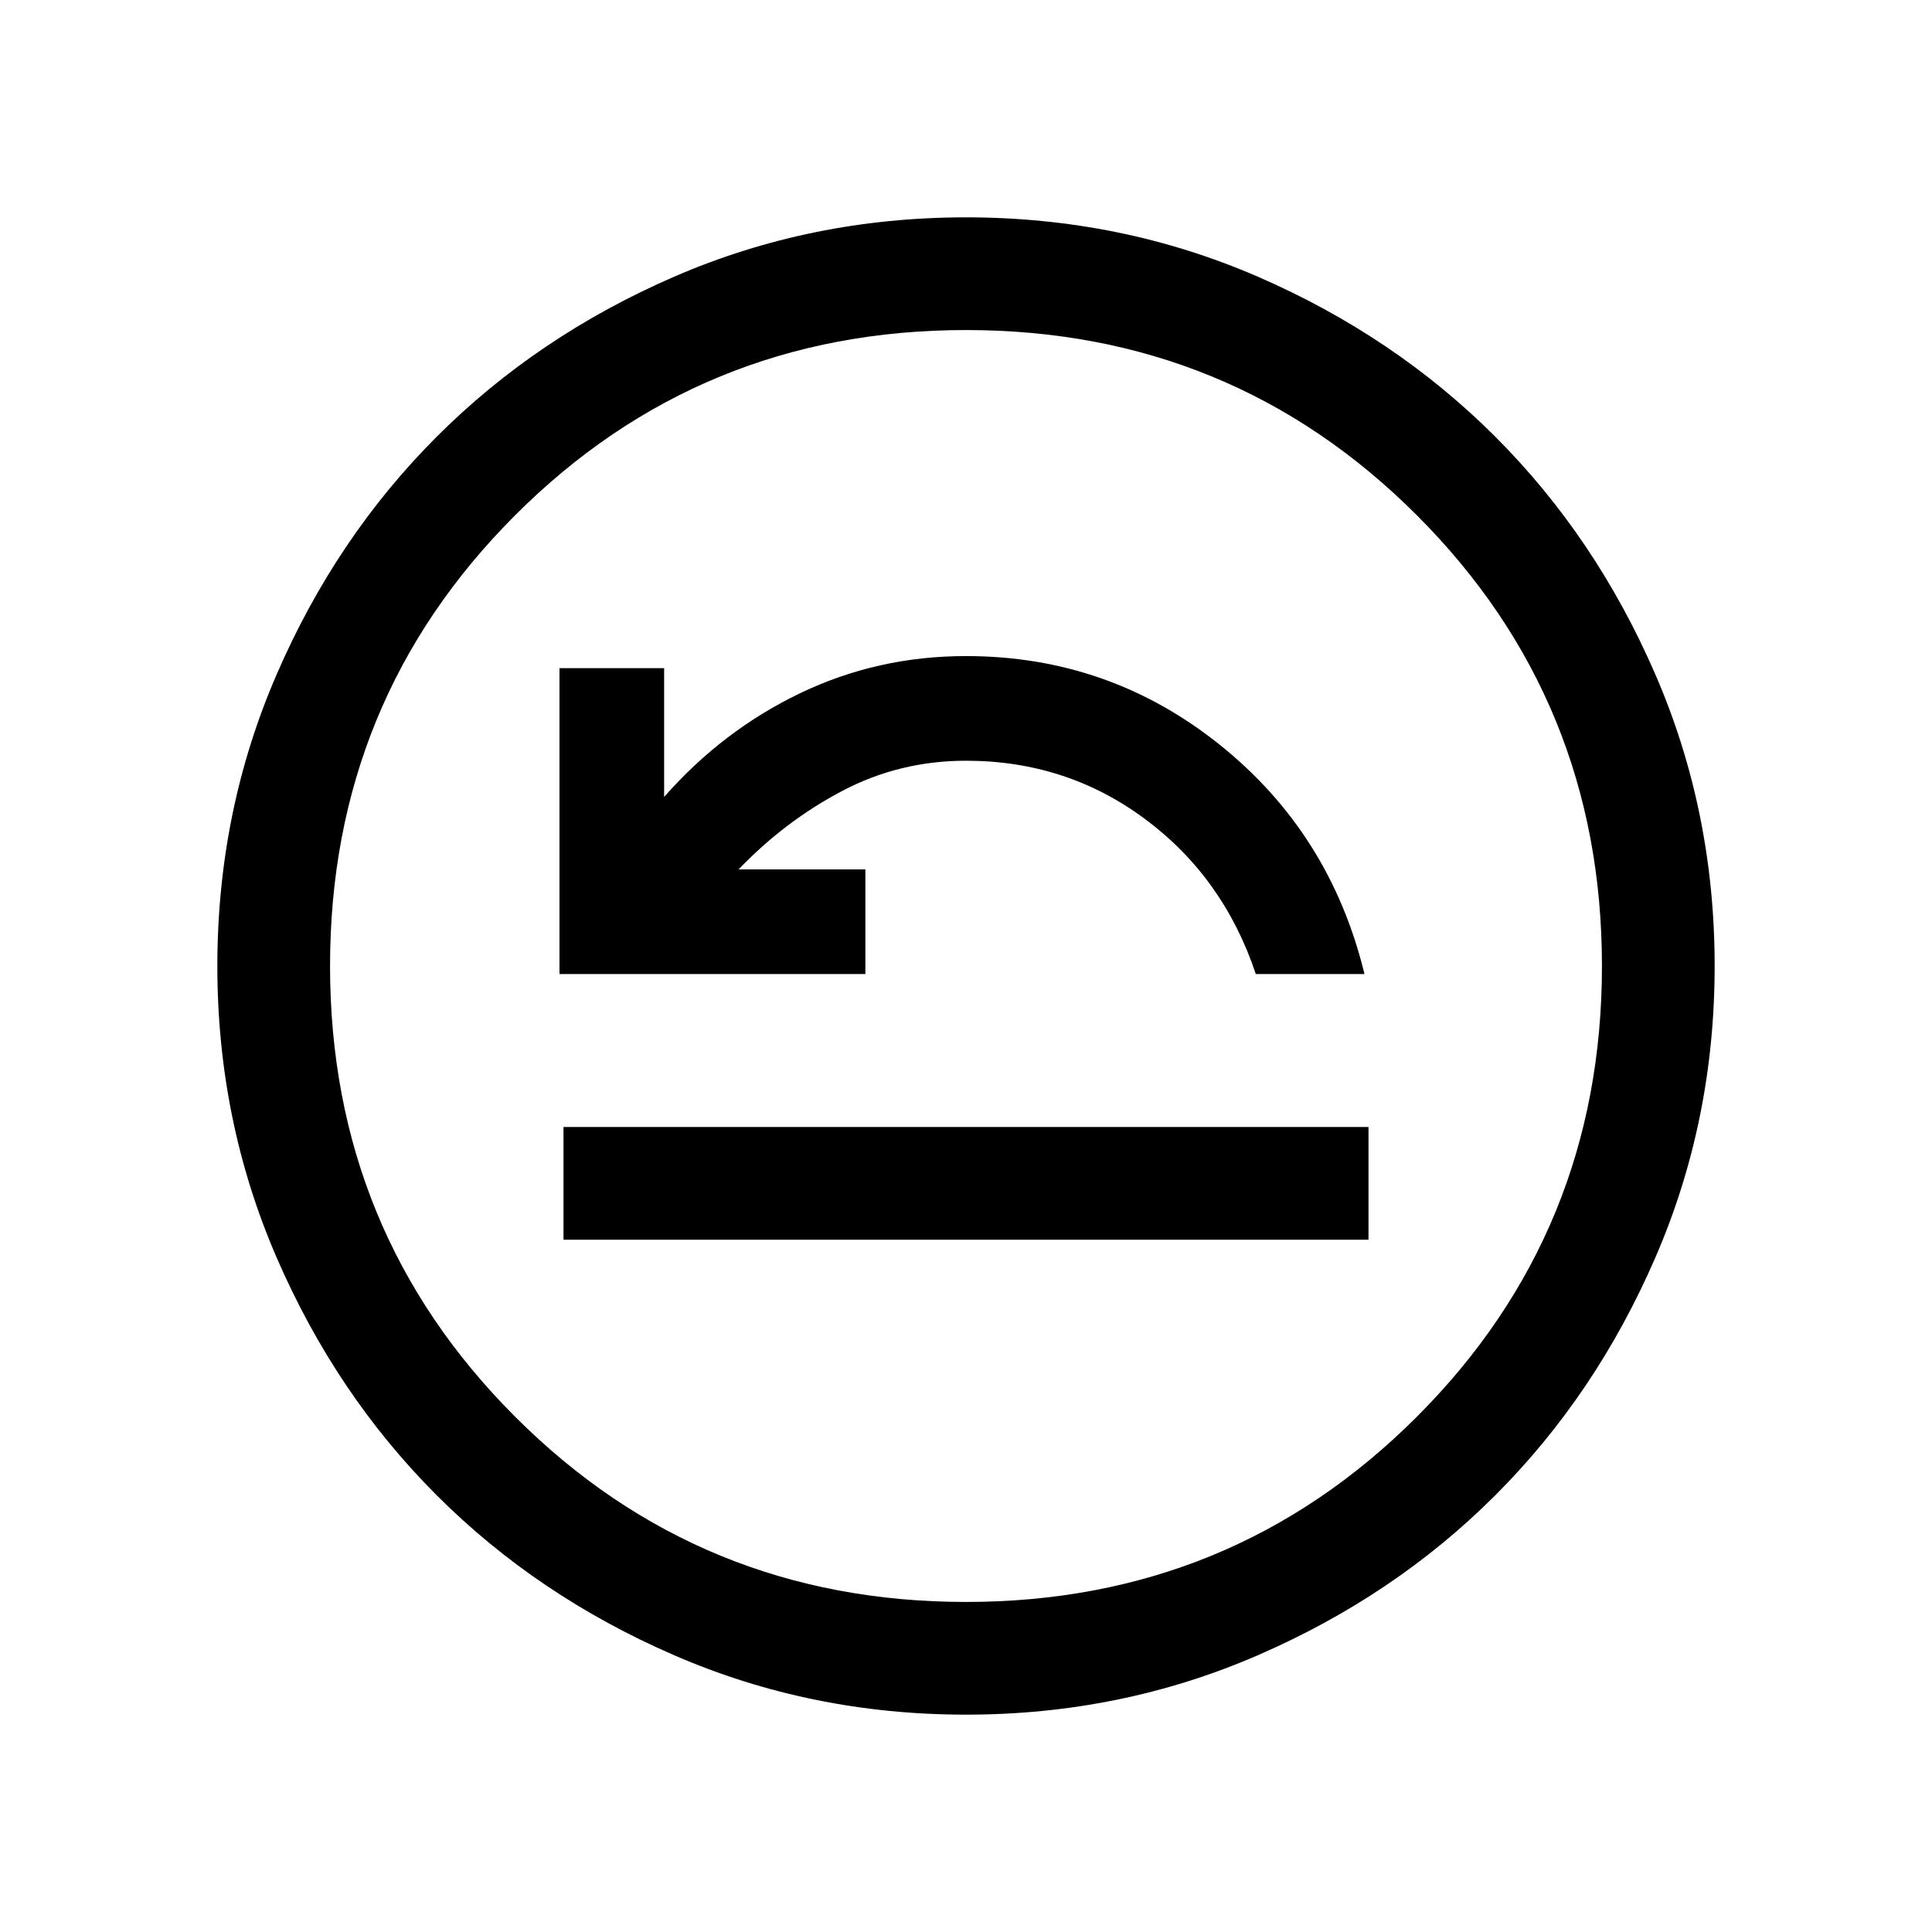 <svg xmlns="http://www.w3.org/2000/svg" height="24" width="24"><path d="M7 15.4h10V14H7Zm-.05-3.3h3.8v-1.3H9.175q.575-.6 1.288-.975.712-.375 1.537-.375 1.25 0 2.225.725.975.725 1.375 1.925h1.35q-.425-1.75-1.8-2.85T12 8.15q-1.1 0-2.062.462-.963.463-1.688 1.288V8.3h-1.3ZM12 21.3q-1.925 0-3.625-.738-1.7-.737-2.95-1.987-1.25-1.25-1.987-2.95Q2.7 13.925 2.7 12t.738-3.625q.737-1.7 1.987-2.95 1.25-1.25 2.95-1.988Q10.075 2.7 12 2.7t3.625.737q1.7.738 2.95 1.988 1.25 1.25 1.987 2.95.738 1.7.738 3.625t-.738 3.625q-.737 1.7-1.987 2.95-1.25 1.25-2.95 1.987-1.7.738-3.625.738Zm0-1.4q3.3 0 5.6-2.3t2.3-5.6q0-3.3-2.3-5.6T12 4.1q-3.3 0-5.6 2.3T4.1 12q0 3.3 2.3 5.6t5.6 2.3Zm0-7.9Z"/></svg>